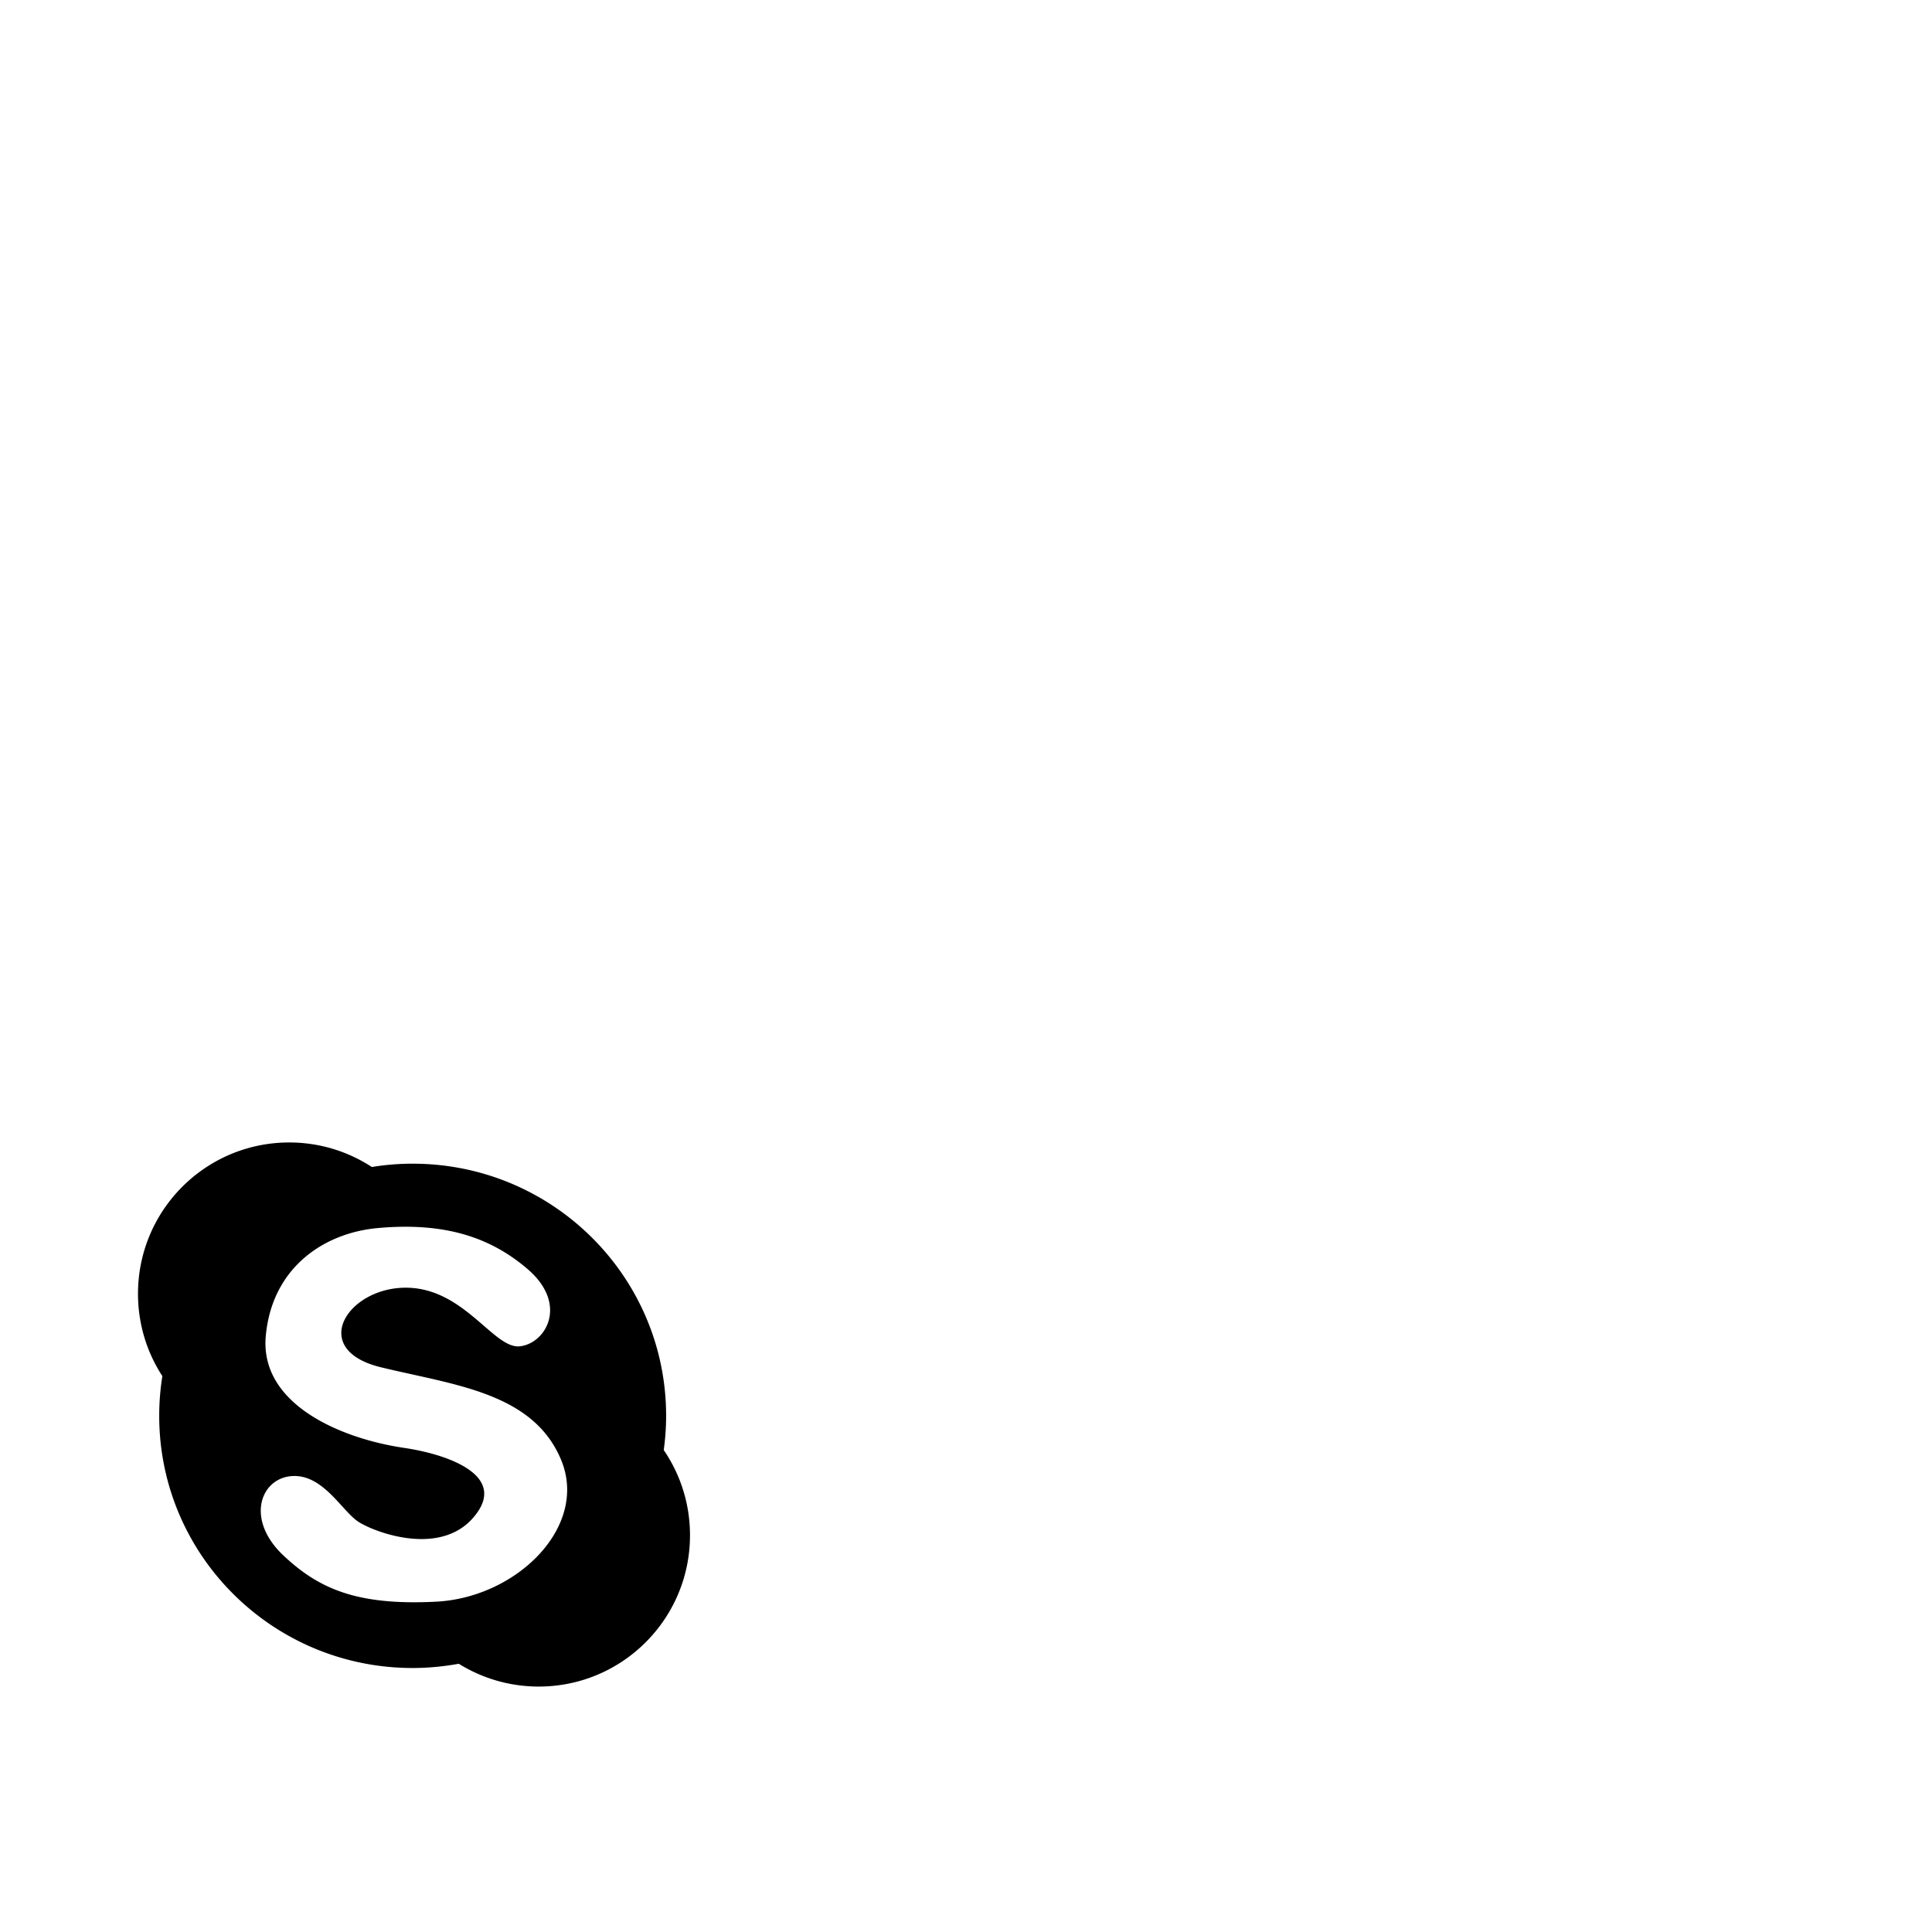 <svg width="1792" height="1792" xmlns="http://www.w3.org/2000/svg"><path d="M617.856 1313.248c0-129.152-105.28-233.888-235.104-233.888a233.947 233.947 0 0 0-37.856 3.072c-22.08-14.4-48.352-22.752-76.608-22.752C190.752 1059.68 128 1122.496 128 1200c0 28.192 8.288 54.4 22.592 76.384a233.582 233.582 0 0 0-2.912 36.864c0 129.184 105.216 233.888 235.072 233.888 14.656 0 28.928-1.44 42.784-3.936 21.536 13.376 46.944 21.152 74.144 21.152 77.536 0 140.32-62.816 140.32-140.32 0-29.28-8.96-56.512-24.352-79.04 1.408-10.4 2.208-20.992 2.208-31.744zM404.736 1485.6c-74.72 3.904-109.664-12.64-141.696-42.688-35.776-33.568-21.408-71.84 7.744-73.792 29.12-1.952 46.592 33.024 62.144 42.72 15.52 9.696 74.592 31.776 105.792-3.904 33.984-38.816-22.592-58.912-64.064-64.992-59.2-8.768-133.952-40.768-128.128-103.904 5.824-63.04 53.568-95.424 103.84-99.968 64.064-5.824 105.792 9.696 138.784 37.856 38.144 32.544 17.504 68.896-6.784 71.808-24.224 2.912-51.392-53.504-104.8-54.336-55.04-.864-92.224 57.28-24.288 73.792 67.968 16.512 140.736 23.296 166.976 85.408s-40.736 128.096-115.52 132z" fill="undefined"/></svg>
